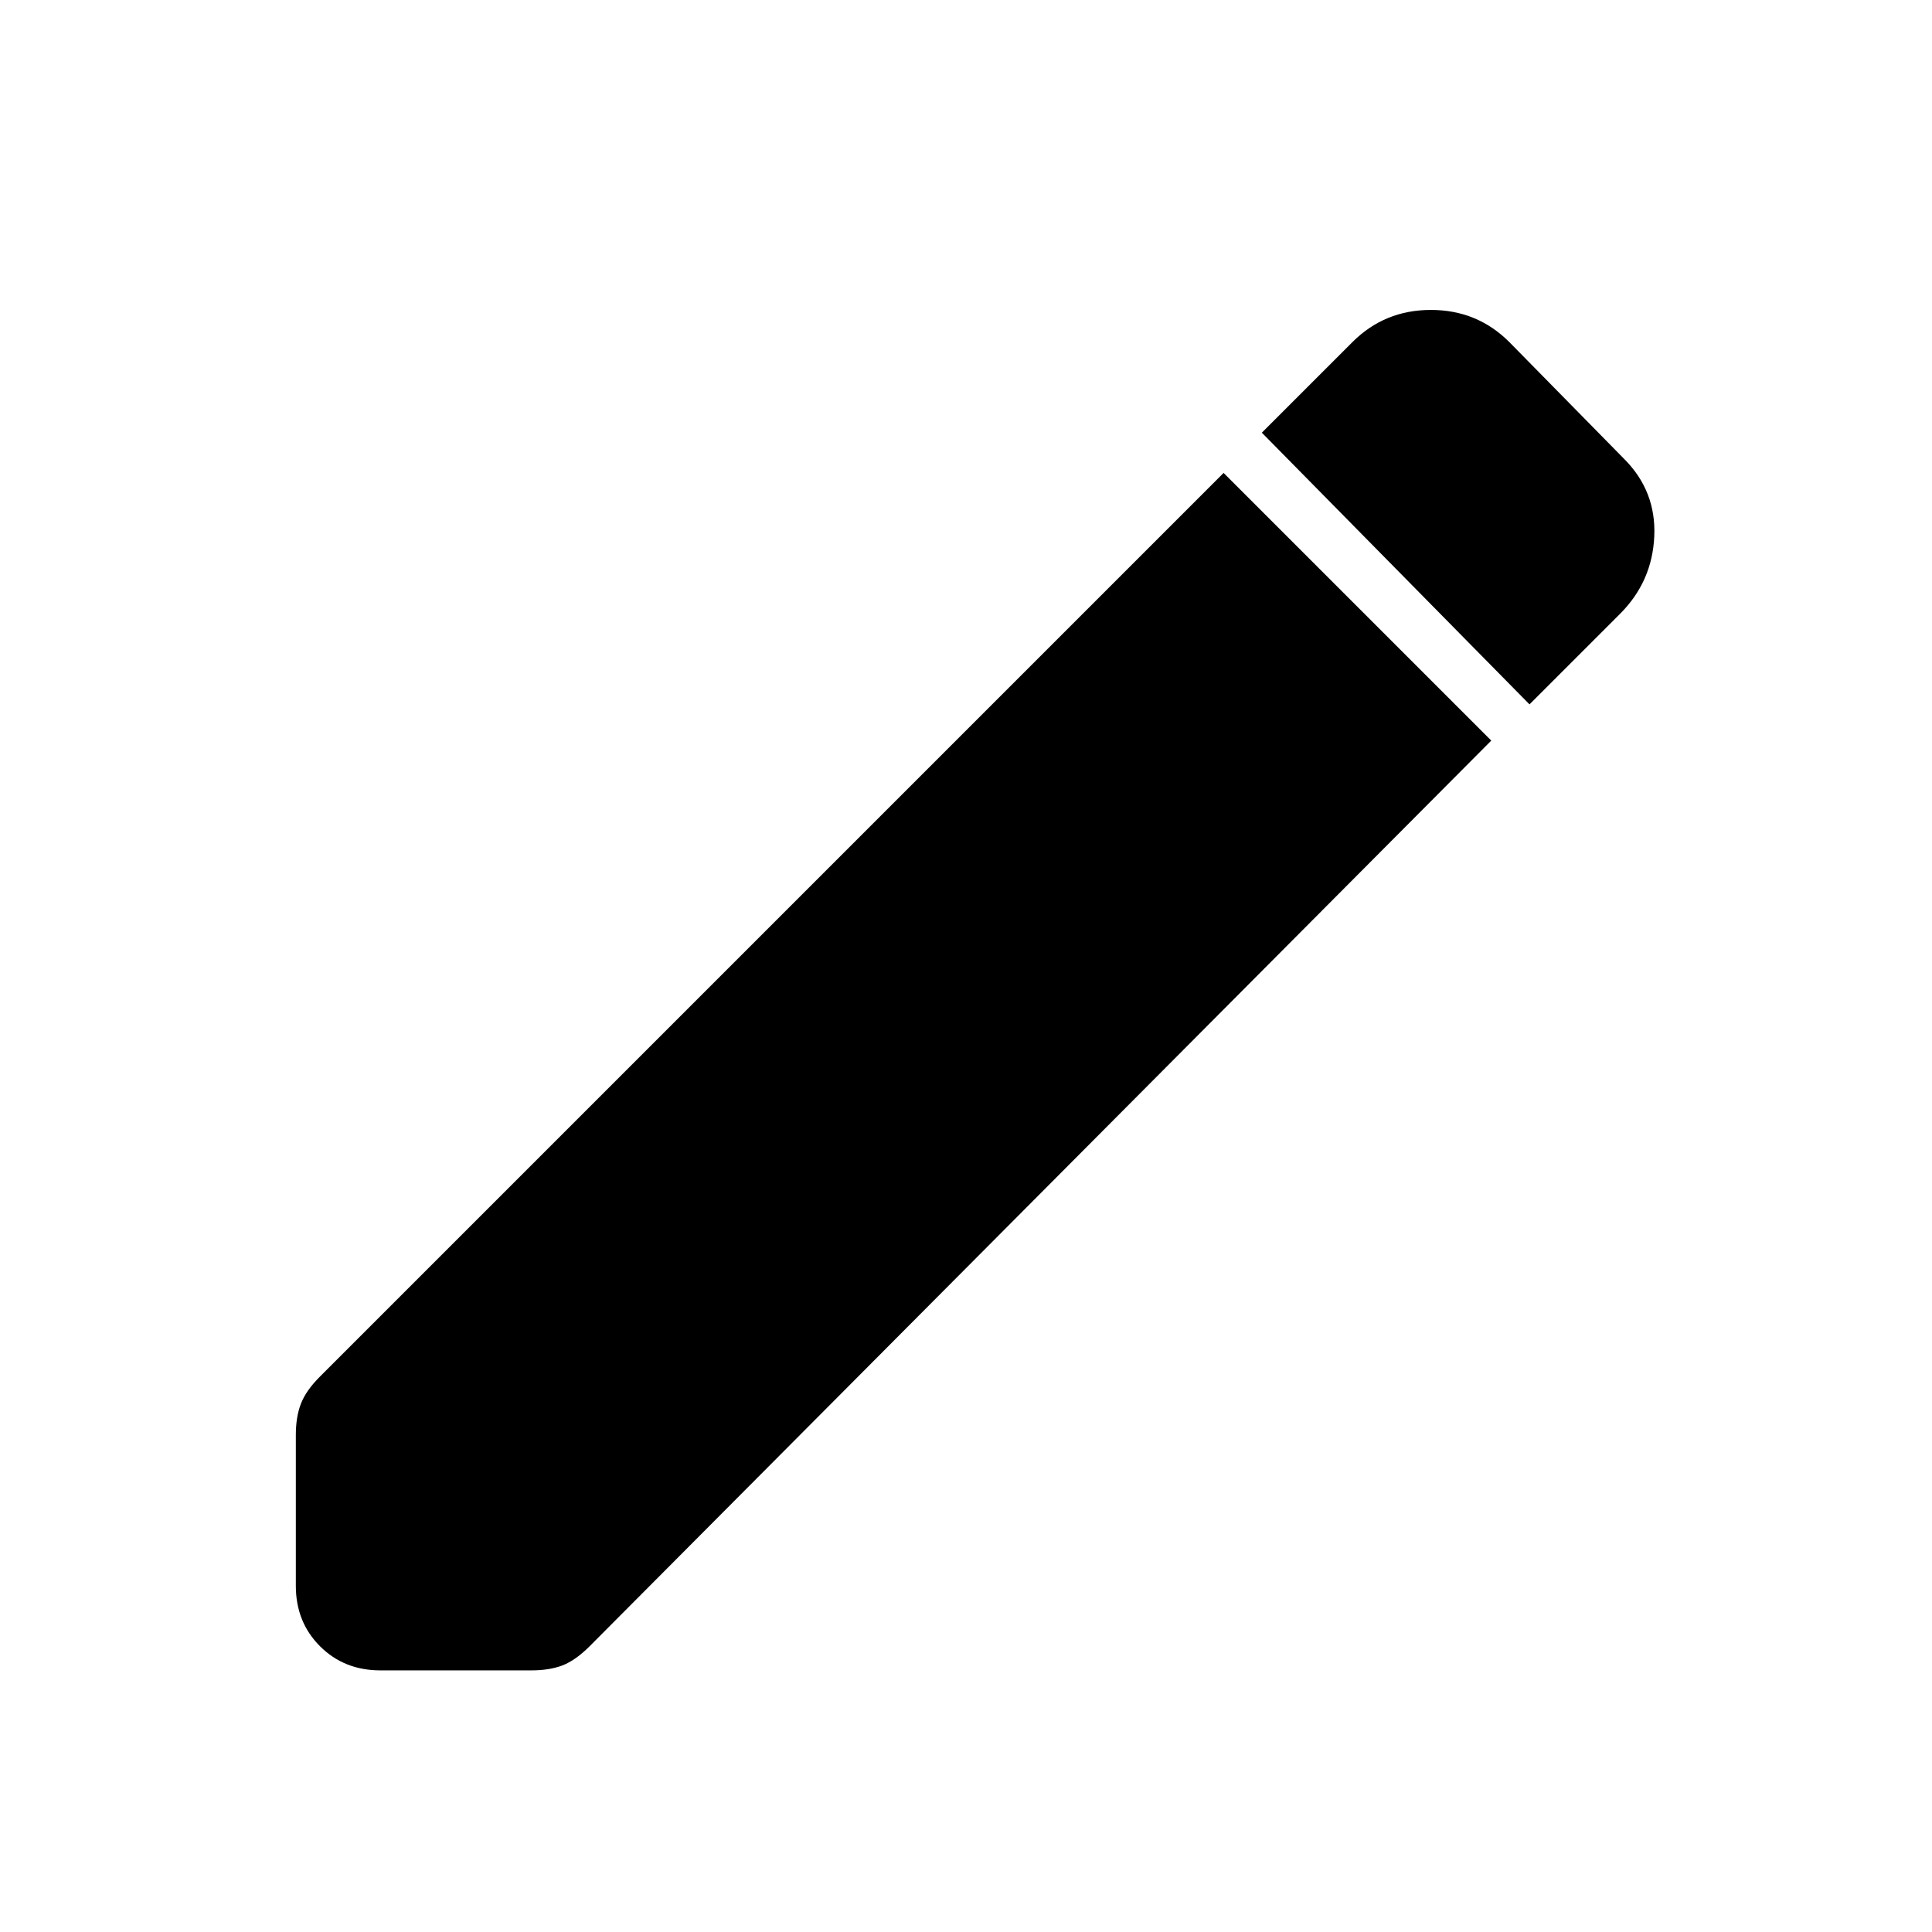 <svg xmlns="http://www.w3.org/2000/svg" height="24" width="24"><path d="M19 8.75 15.675 5.375 16.8 4.25Q17.2 3.85 17.775 3.85Q18.35 3.85 18.75 4.25L20.175 5.7Q20.575 6.1 20.55 6.662Q20.525 7.225 20.125 7.625ZM4.725 20.75Q4.275 20.75 3.975 20.45Q3.675 20.15 3.675 19.7V17.825Q3.675 17.6 3.738 17.438Q3.8 17.275 3.975 17.1L15.2 5.875L18.525 9.2L7.325 20.45Q7.15 20.625 6.988 20.688Q6.825 20.75 6.6 20.75Z"/></svg>